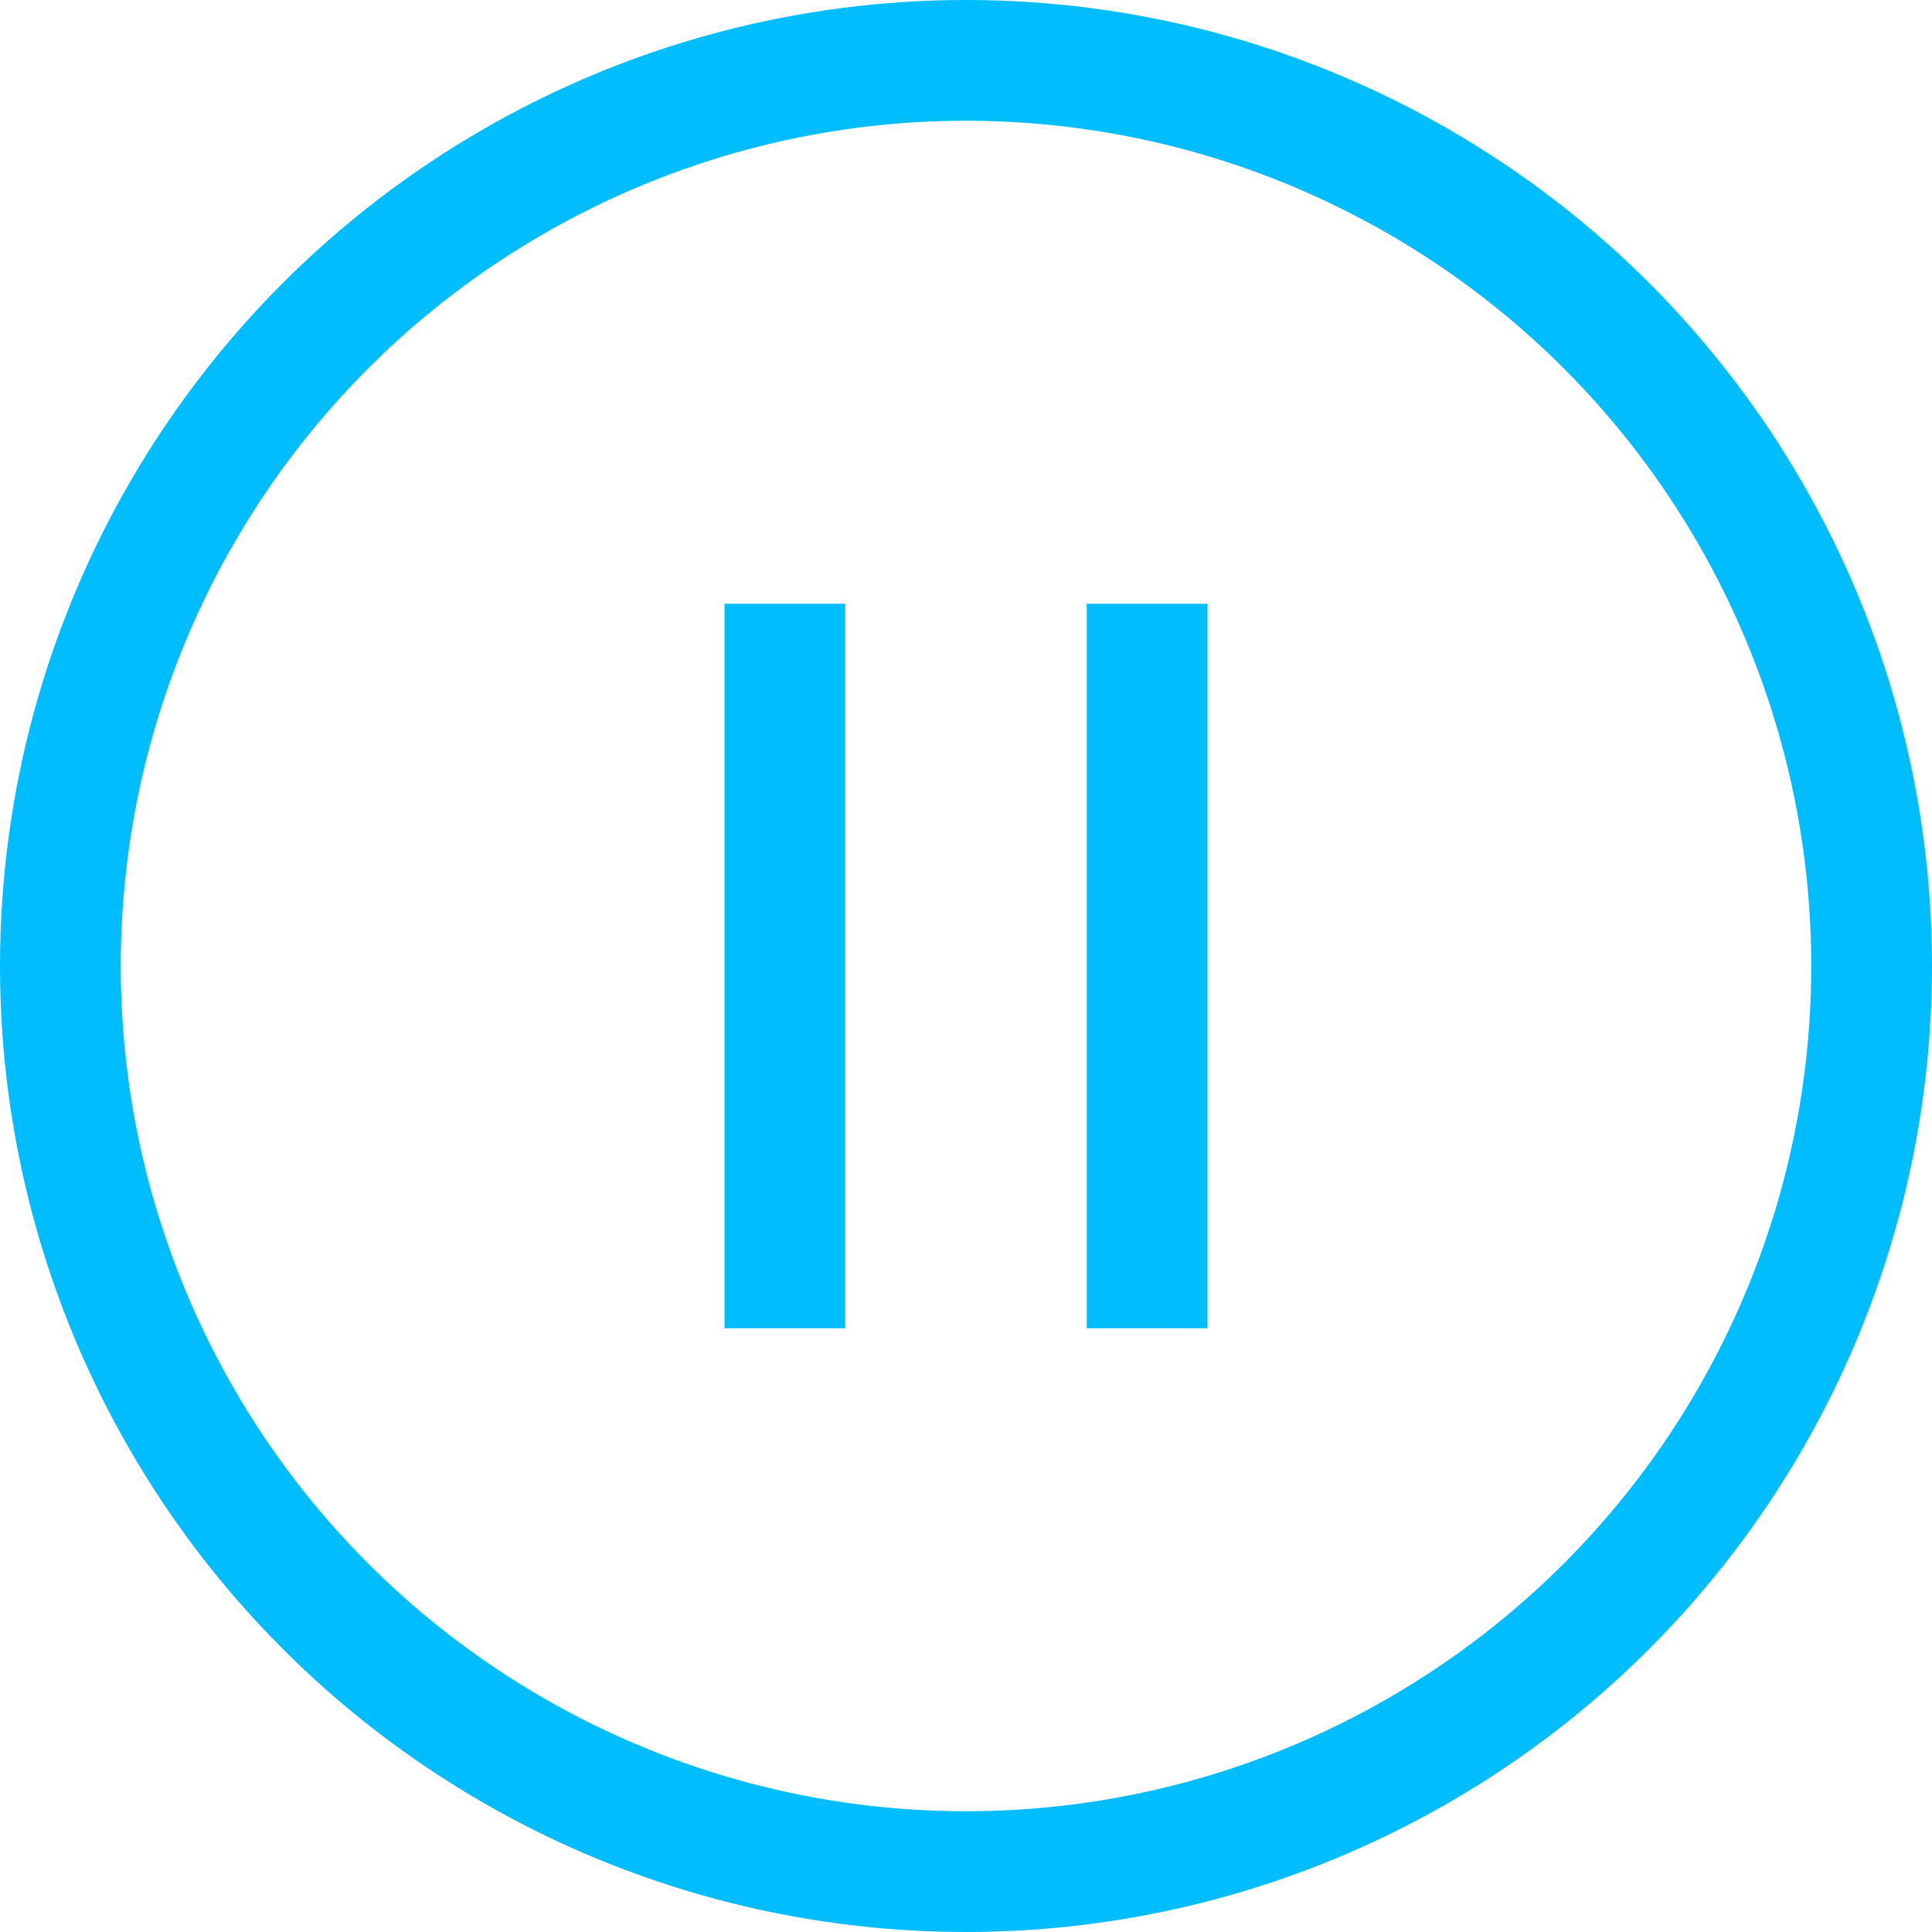 <svg width="16" height="16" viewBox="0 0 16 16" fill="none" xmlns="http://www.w3.org/2000/svg">
<circle cx="8" cy="8" r="7.5" stroke="#00BDFF"/>
<line x1="6.5" y1="5" x2="6.5" y2="11" stroke="#00BDFF"/>
<line x1="9.5" y1="5" x2="9.5" y2="11" stroke="#00BDFF"/>
</svg>
